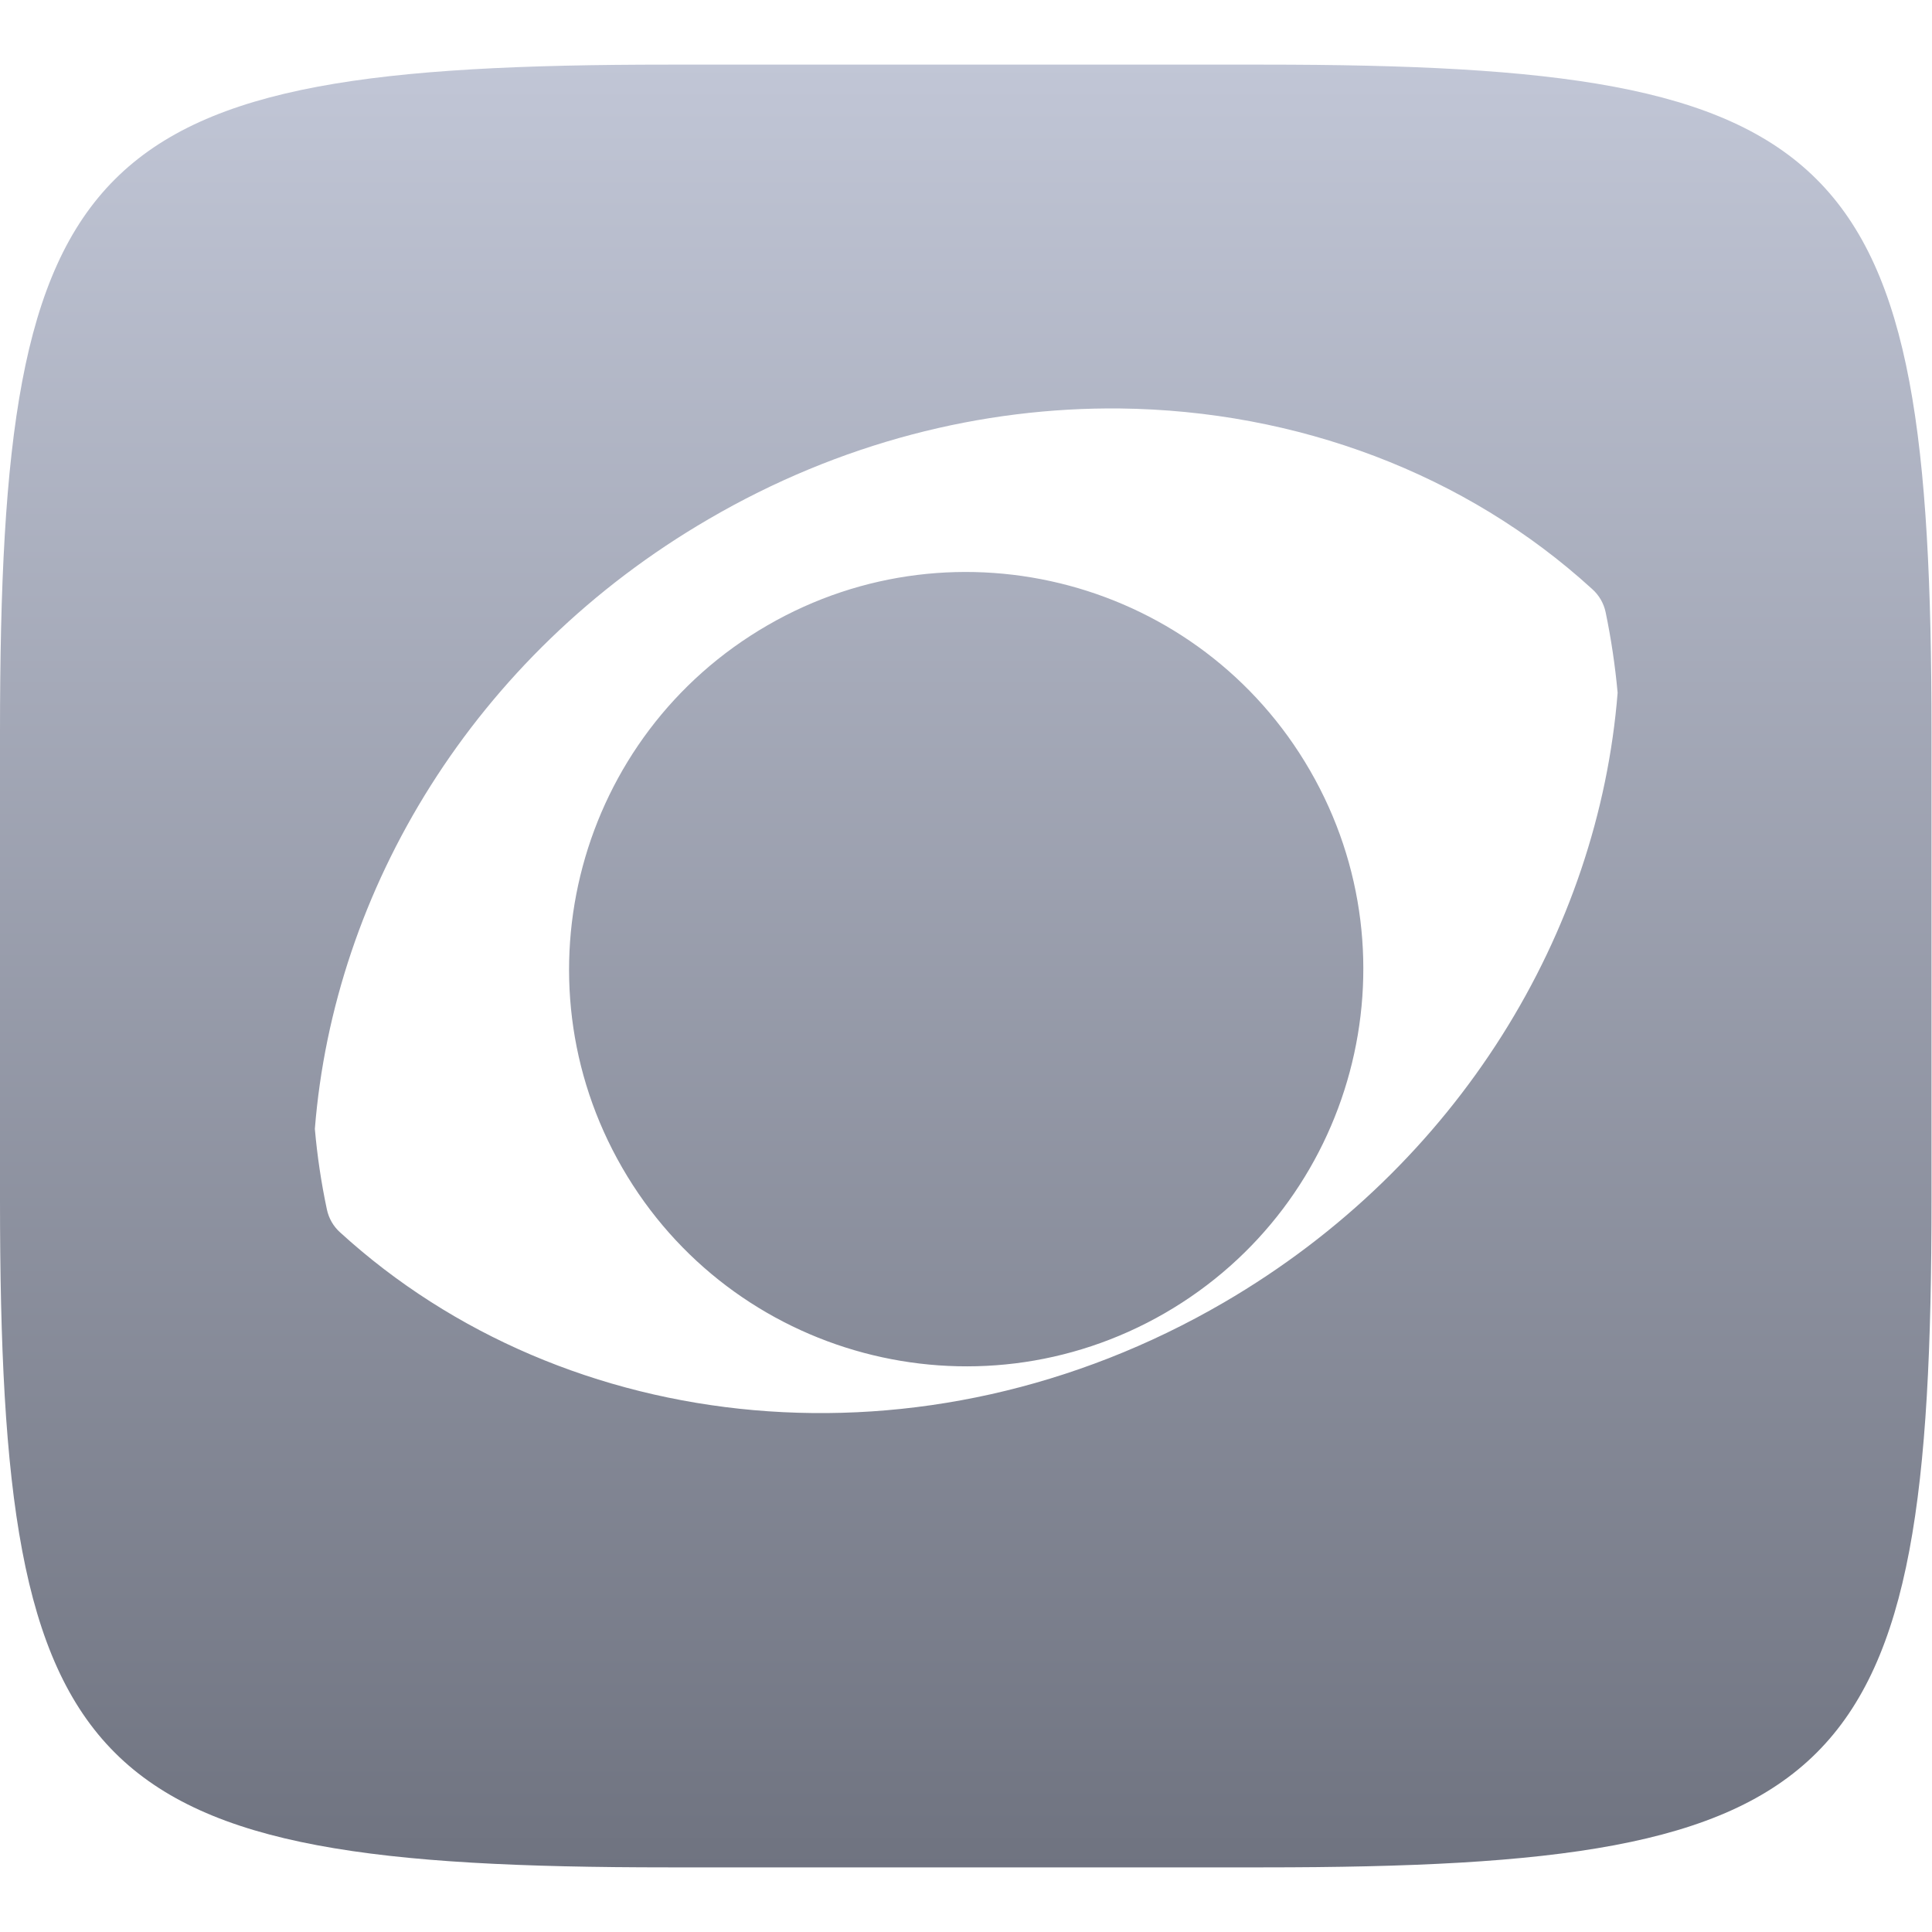 <svg xmlns="http://www.w3.org/2000/svg" xmlns:xlink="http://www.w3.org/1999/xlink" width="64" height="64" viewBox="0 0 64 64" version="1.1"><defs><linearGradient id="linear0" gradientUnits="userSpaceOnUse" x1="0" y1="0" x2="0" y2="1" gradientTransform="matrix(63.984,0,0,59.719,0,2.141)"><stop offset="0" style="stop-color:#c1c6d6;stop-opacity:1;"/><stop offset="1" style="stop-color:#6f7380;stop-opacity:1;"/></linearGradient></defs><g id="surface1"><path style=" stroke:none;fill-rule:evenodd;fill:url(#linear0);" d="M 37.098 13.531 C 32.535 13.484 27.82 14.66 23.477 17.195 C 15.68 21.73 11.059 29.48 10.43 37.395 C 10.508 38.289 10.641 39.18 10.828 40.062 C 10.891 40.359 11.043 40.625 11.266 40.824 C 18.73 47.641 30.602 48.938 40.539 43.148 C 48.332 38.609 52.957 30.859 53.586 22.949 C 53.504 22.051 53.371 21.16 53.188 20.277 C 53.125 19.984 52.973 19.719 52.746 19.516 C 48.547 15.68 42.953 13.598 37.098 13.531 Z M 41.848 2.141 C 61.215 2.141 63.984 4.902 63.984 24.254 L 63.984 39.746 C 63.984 59.102 61.215 61.859 41.848 61.859 L 22.137 61.859 C 2.77 61.859 0 59.102 0 39.746 L 0 24.254 C 0 4.902 2.77 2.141 22.137 2.141 Z M 20.613 38.684 C 16.984 32.395 19.141 24.344 25.43 20.711 C 31.715 17.078 39.77 19.238 43.398 25.527 C 47.031 31.816 44.871 39.867 38.586 43.5 C 32.297 47.129 24.242 44.973 20.613 38.684 Z M 20.613 38.684 "/></g></svg>
